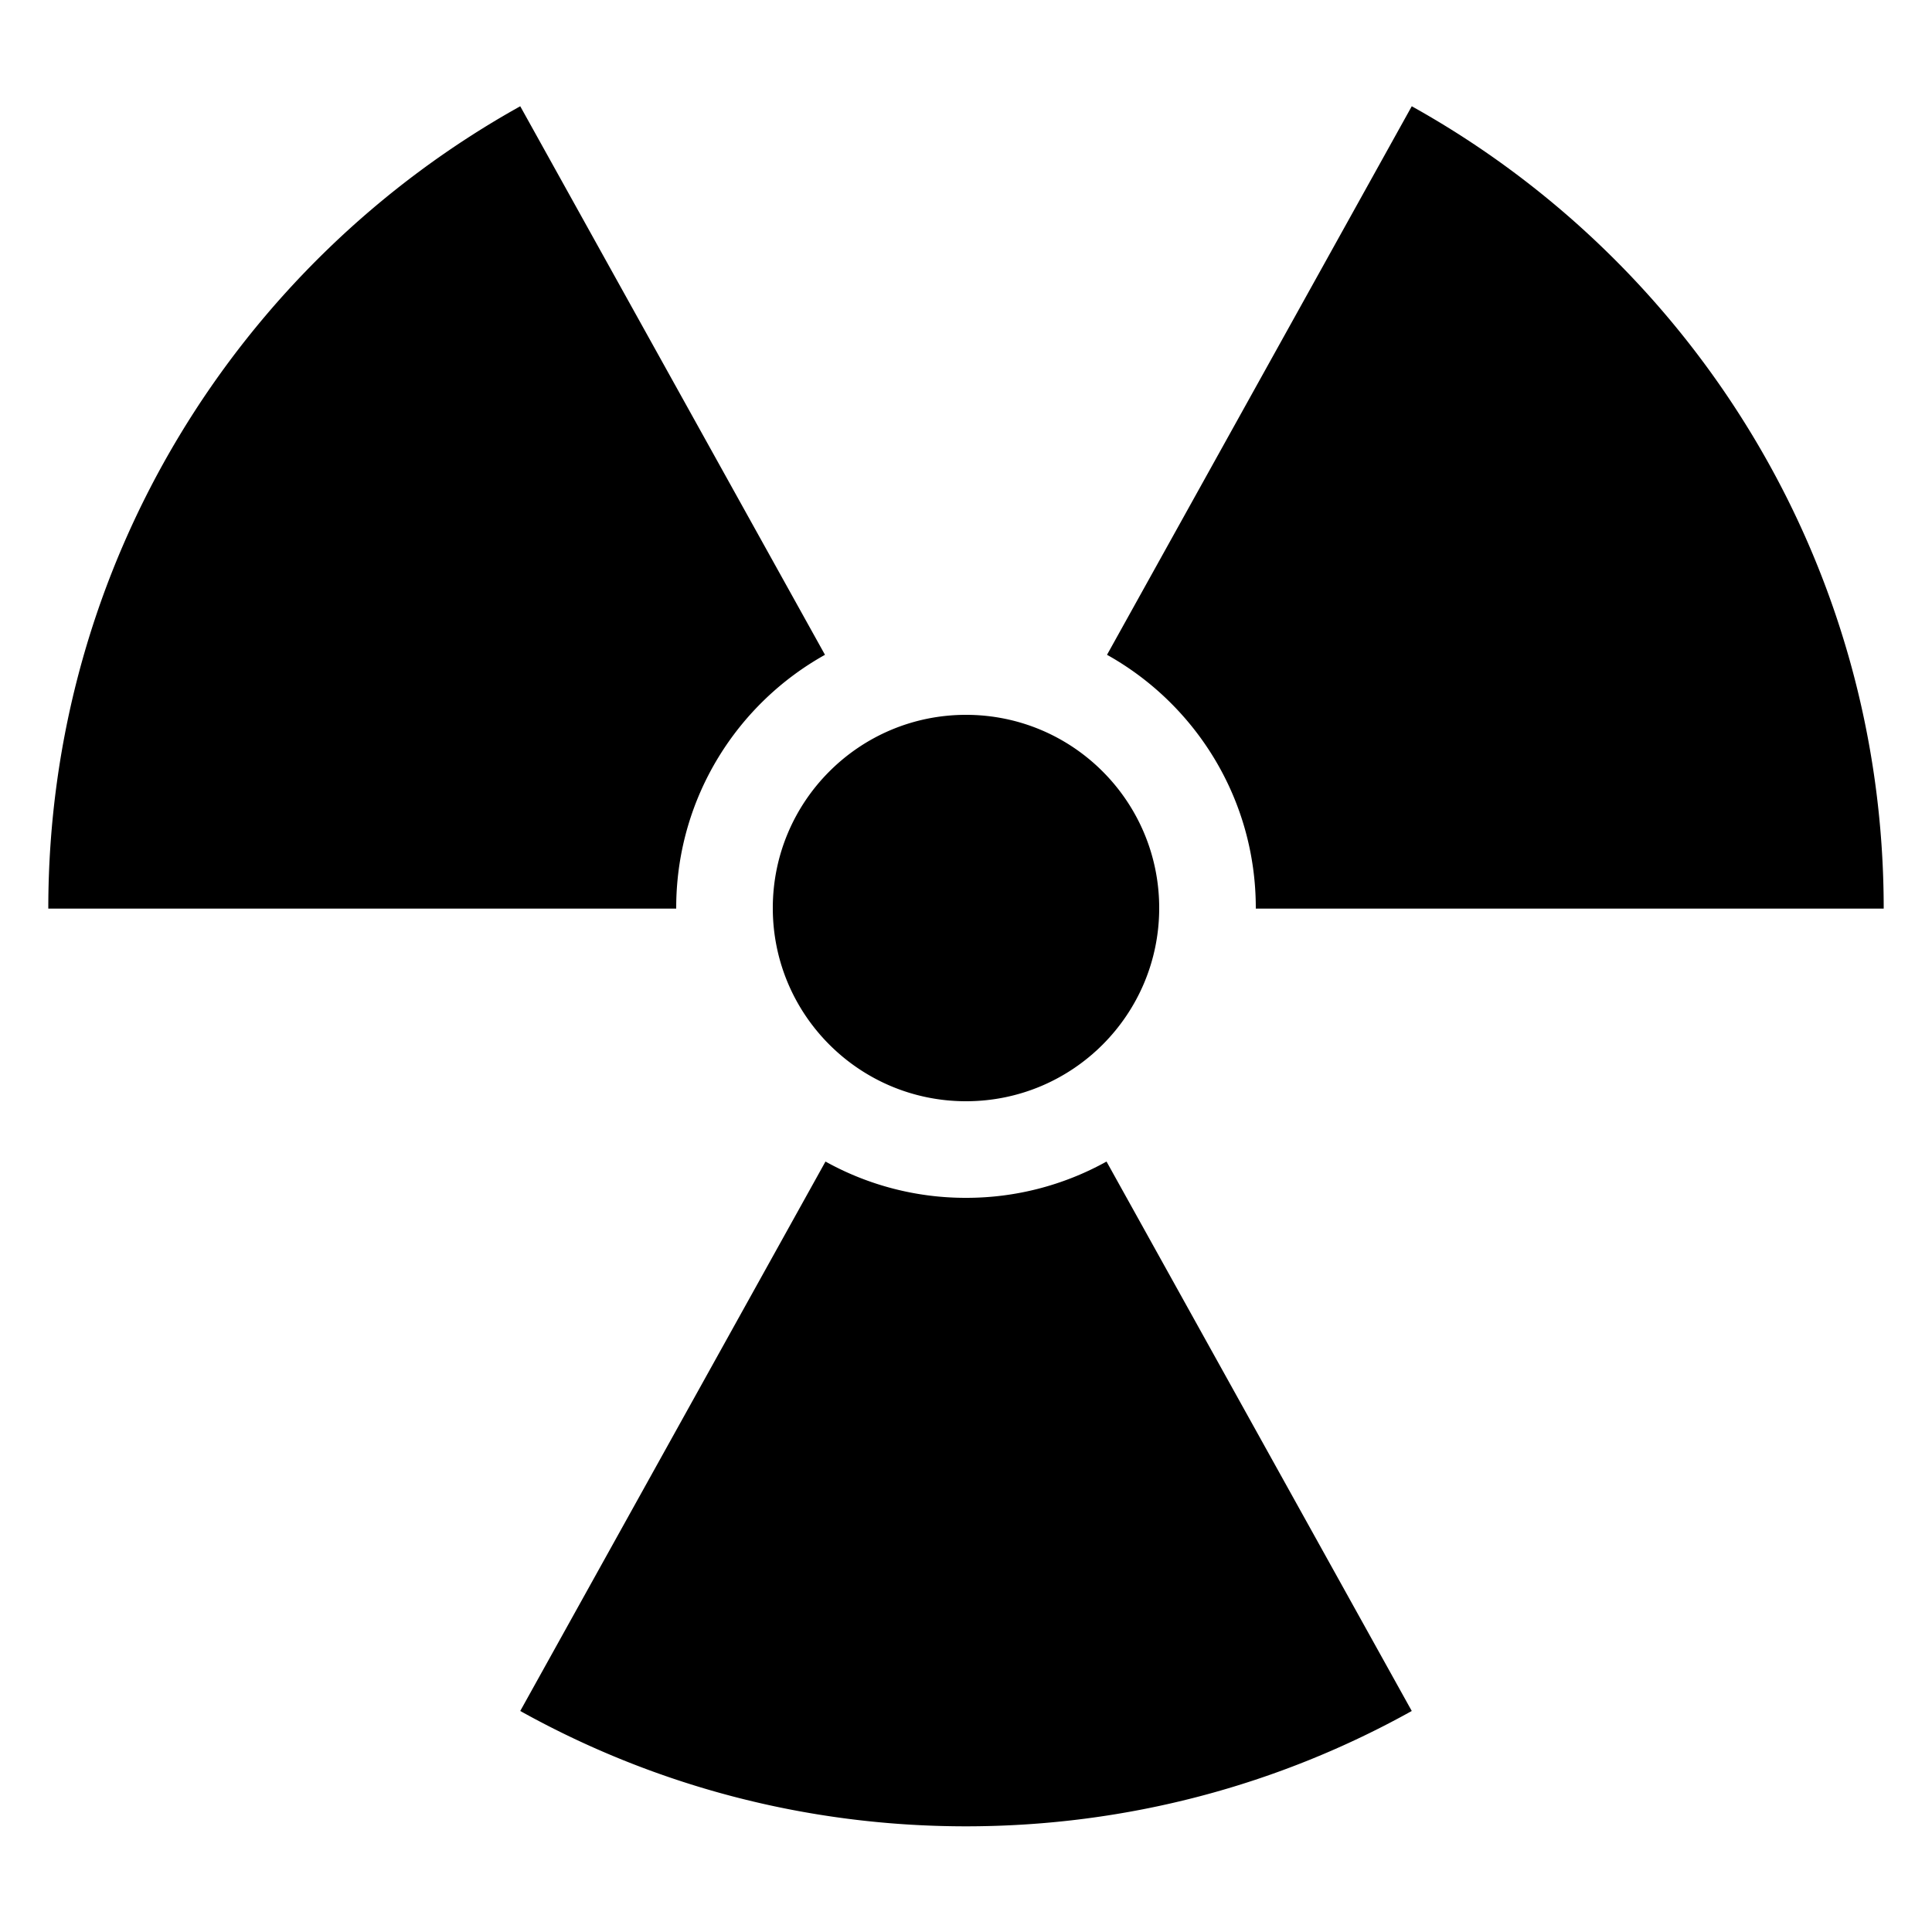 <svg xmlns="http://www.w3.org/2000/svg" width="200" height="200" viewBox="0 0 200 200"><path fill="#000" fill-rule="evenodd" d="M114.547 120.243l31.598 56.877c-13.663 7.607-29.398 11.94-46.145 11.94-16.747 0-32.481-4.333-46.144-11.94l31.598-56.877A29.859 29.859 0 00100 124a29.865 29.865 0 0014.547-3.757zM100 74c11.046 0 20 8.954 20 20s-8.954 20-20 20-20-8.954-20-20 8.954-20 20-20zM53.856 11l31.546 56.785c-9.059 5.055-15.226 14.67-15.398 25.74L70 94.06H5C5 58.34 24.714 27.224 53.856 11zm92.289 0C175.286 27.226 195 58.34 195 94.06h-65V94c0-11.27-6.214-21.088-15.402-26.215L146.145 11z"/></svg>
